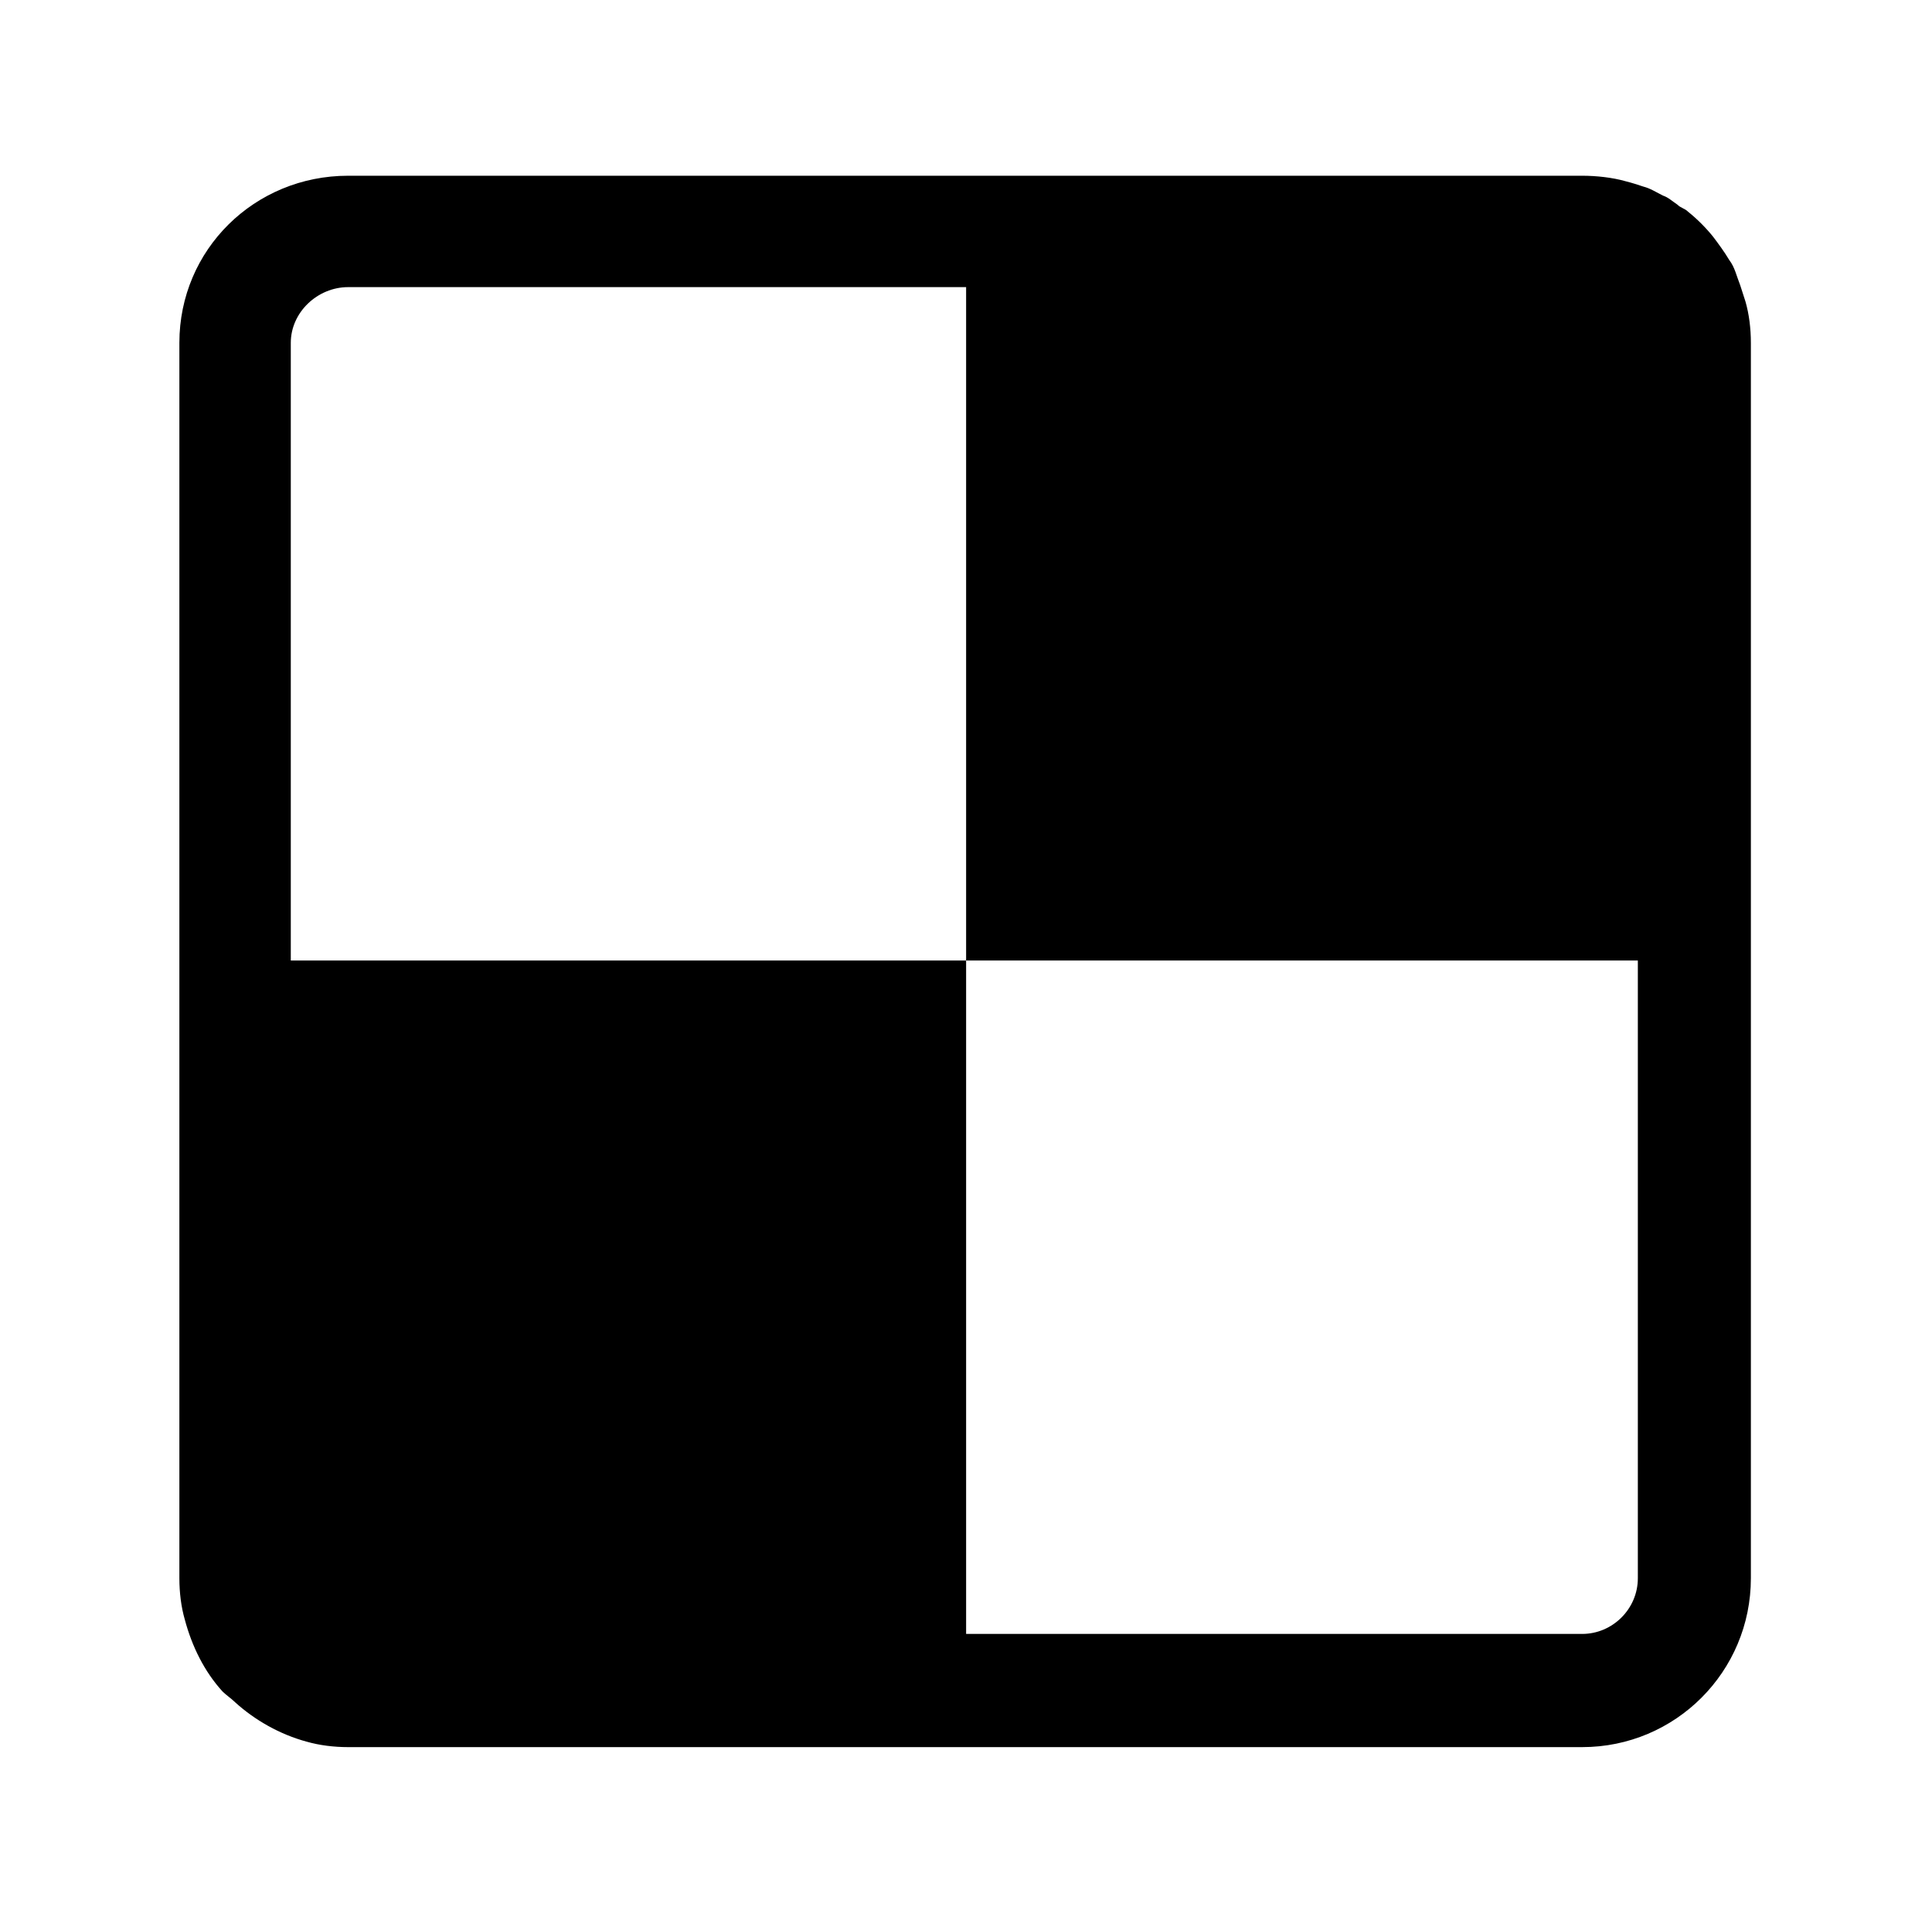 <?xml version='1.0' encoding='UTF-8'?>
<!-- This file was generated by dvisvgm 2.13.3 -->
<svg version='1.1' xmlns='http://www.w3.org/2000/svg' xmlns:xlink='http://www.w3.org/1999/xlink' viewBox='-215.481 -215.481 32.075 32'>
<title>\faDelicious</title>
<desc Packages=''/>
<defs>
<path id='g0-99' d='M8.687-7.392L8.658-7.482C8.638-7.532 8.628-7.582 8.598-7.621C8.568-7.671 8.538-7.711 8.508-7.751C8.468-7.801 8.418-7.851 8.369-7.89C8.349-7.91 8.329-7.91 8.309-7.93C8.279-7.95 8.259-7.97 8.229-7.98C8.189-8 8.159-8.02 8.12-8.03C8.09-8.04 8.06-8.05 8.02-8.06C7.95-8.08 7.861-8.09 7.781-8.09H.936C.418-8.09 0-7.681 0-7.163V-.309C0-.229 .01-.149 .03-.08C.07 .07 .139 .209 .239 .319C.259 .339 .289 .359 .309 .379C.418 .478 .558 .558 .707 .598C.777 .618 .857 .628 .936 .628H7.781C8.299 .628 8.717 .209 8.717-.309V-7.163C8.717-7.243 8.707-7.323 8.687-7.392ZM8.09-.309C8.09-.139 7.95 0 7.781 0H4.364V-3.736H.618V-7.163C.618-7.333 .767-7.472 .936-7.472H4.364V-3.736H8.09V-.309Z'/>
</defs>
<g id='page1' transform='scale(2.993)'>
<use x='-71' y='-62.93' xlink:href='#g0-99'/>
</g>
</svg>
